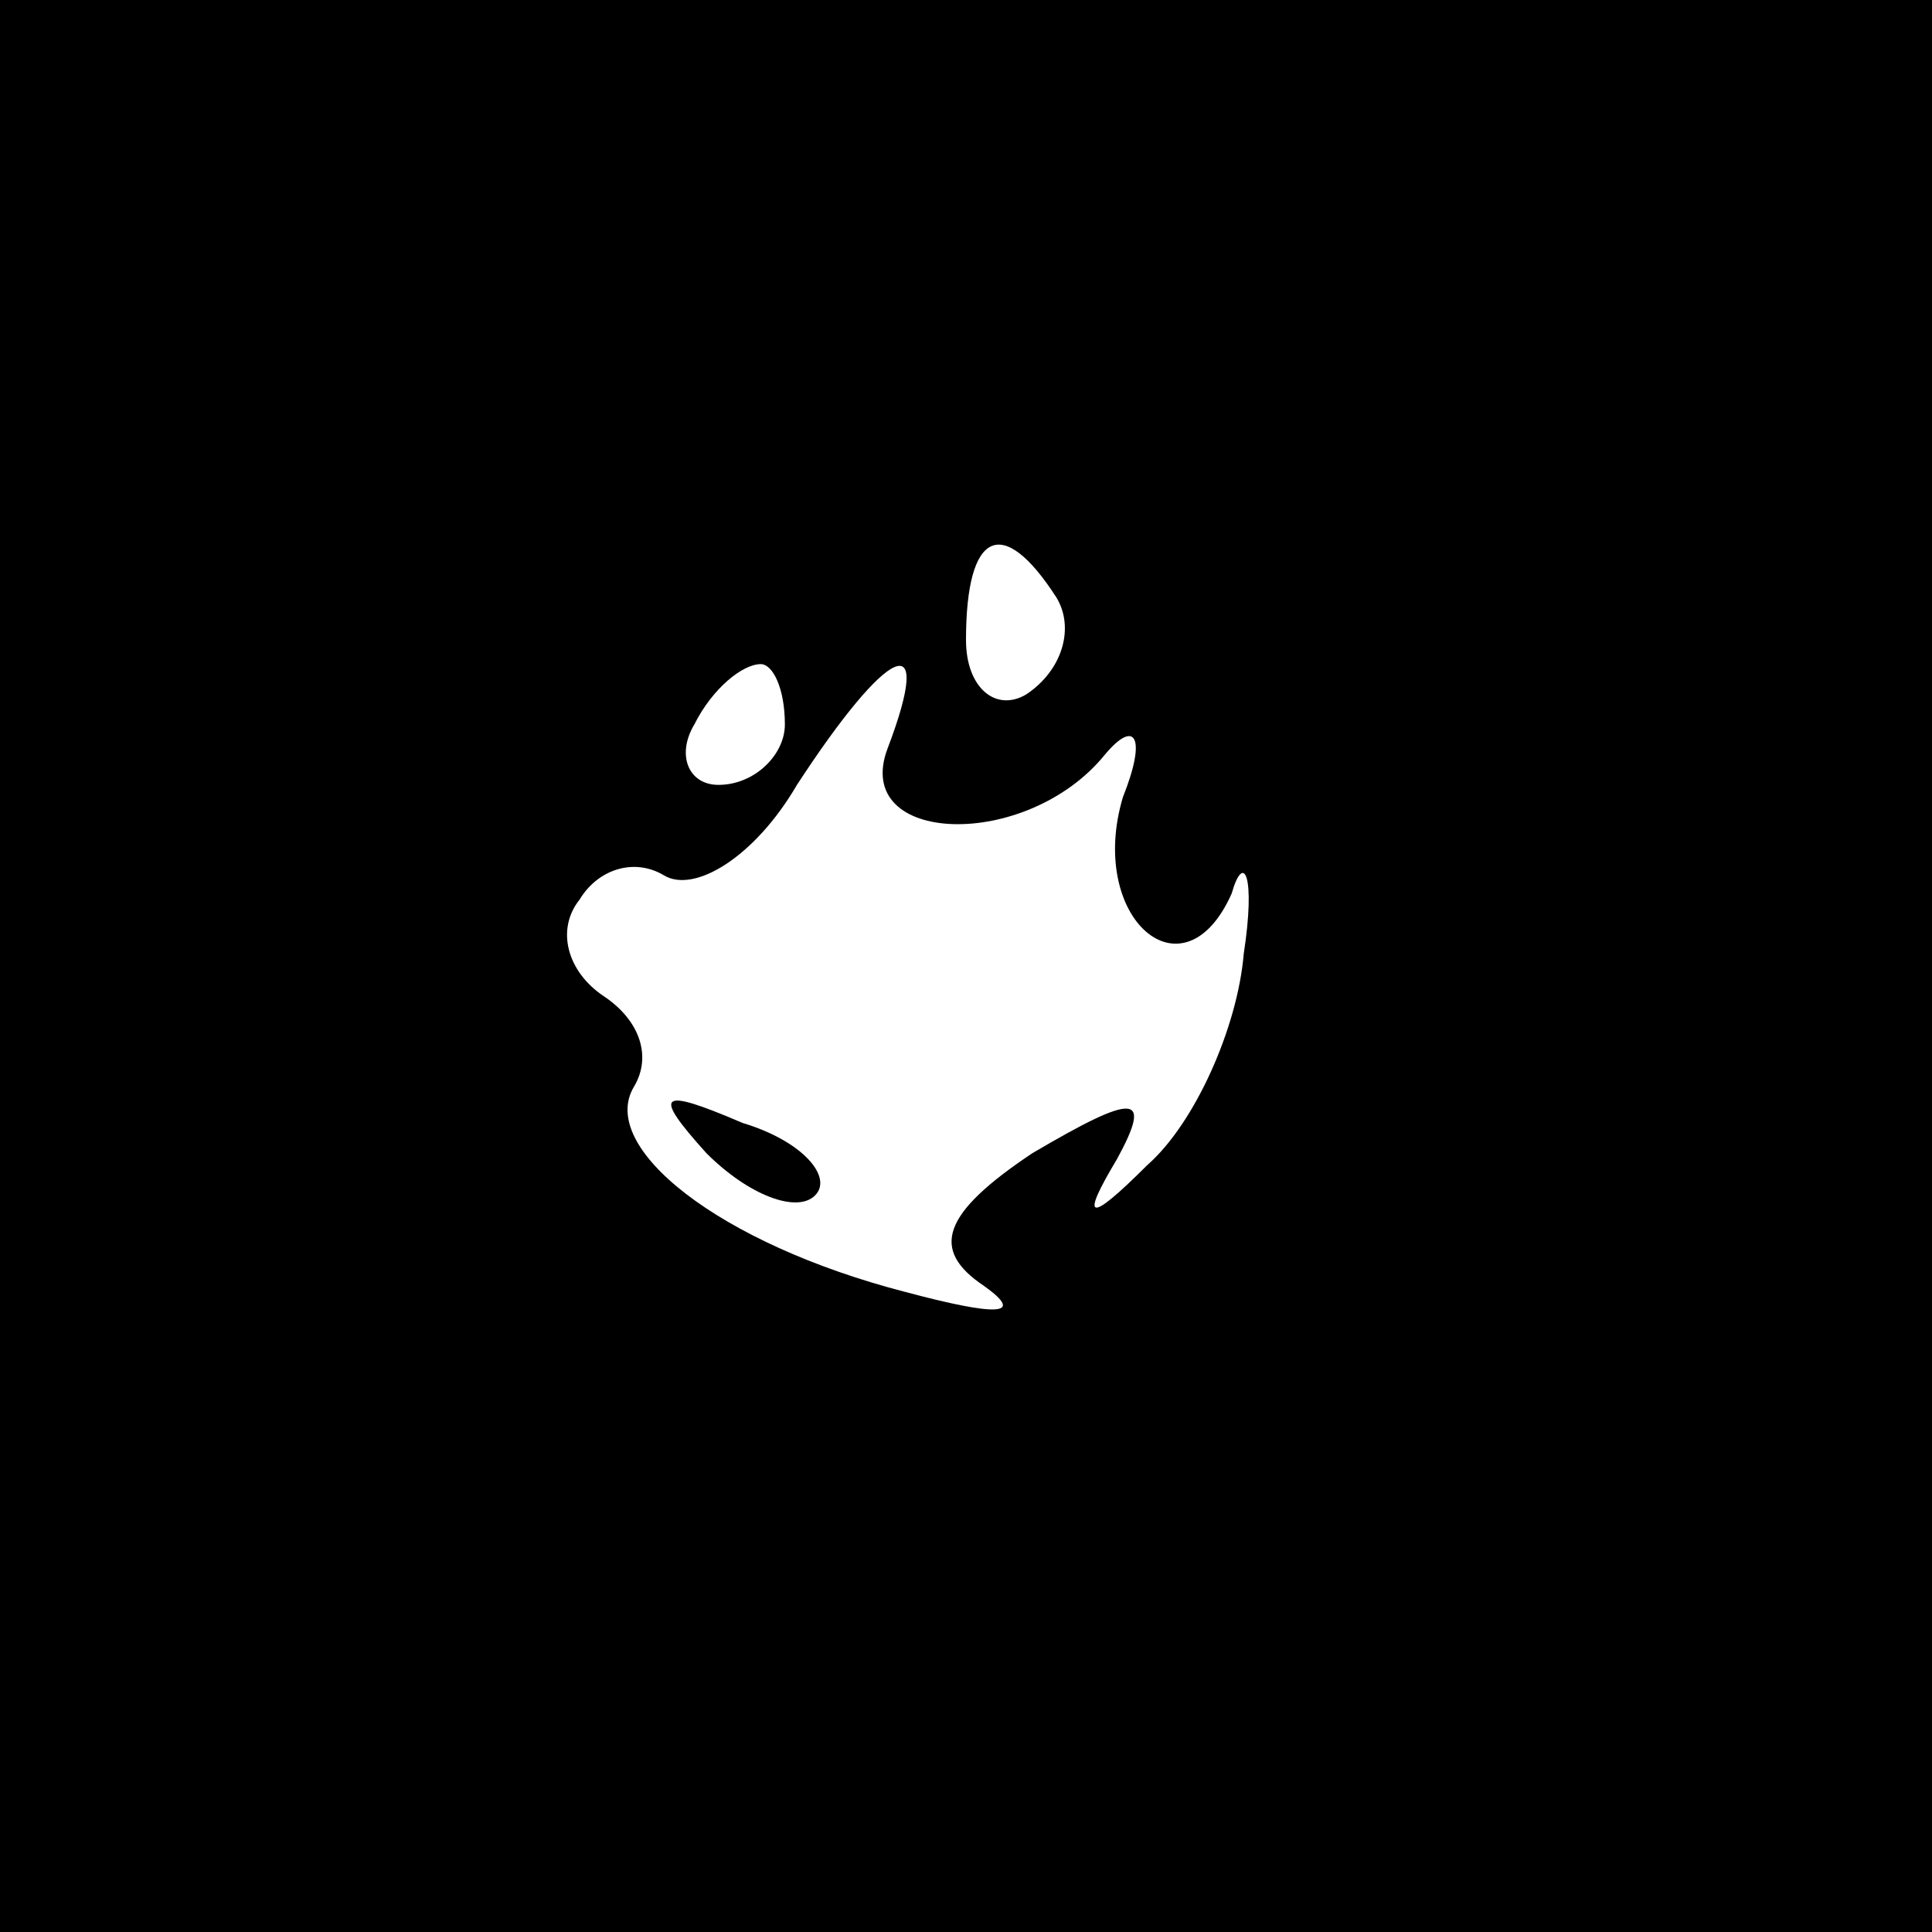 <?xml version="1.0" standalone="no"?>
<!DOCTYPE svg PUBLIC "-//W3C//DTD SVG 20010904//EN"
 "http://www.w3.org/TR/2001/REC-SVG-20010904/DTD/svg10.dtd">
<svg version="1.0" xmlns="http://www.w3.org/2000/svg"
 width="32pt" height="32pt" viewBox="0 0 32 32"
 preserveAspectRatio="xMidYMid meet">
<rect x="0" y="0" width="32" height="32" fill="#808080" stroke="none"/>
<g transform="translate(0,32) scale(0.1,-0.1)"
fill="#000000" stroke="none">
<path fill="#000000" stroke="none" d="M0 160 l0 -160 160 0 160 0 0 160 0
160 -160 0 -160 0 0 -160z"/>
<path fill="#ffffff" stroke="none" d="M175 221 c3 -5 1 -12 -5 -16 -5 -3 -10
1 -10 9 0 18 6 21 15 7z"/>
<path fill="#ffffff" stroke="none" d="M130 200 c0 -5 -5 -10 -11 -10 -5 0 -7
5 -4 10 3 6 8 10 11 10 2 0 4 -4 4 -10z"/>
<path fill="#ffffff" stroke="none" d="M147 196 c-6 -16 23 -17 36 -1 5 6 7 3
3 -7 -6 -20 10 -34 18 -16 2 7 4 3 2 -10 -1 -12 -8 -28 -16 -35 -10 -10 -11
-9 -5 1 6 11 3 11 -14 1 -15 -10 -17 -16 -8 -22 7 -5 2 -5 -13 -1 -31 8 -51
24 -45 34 3 5 1 11 -5 15 -6 4 -8 11 -4 16 3 5 9 7 14 4 5 -3 15 3 22 15 15
23 23 27 15 6z"/>
<path fill="#000000" stroke="none" d="M117 129 c7 -7 15 -10 18 -7 3 3 -2 9
-12 12 -14 6 -15 5 -6 -5z"/>
</g>
</svg>
